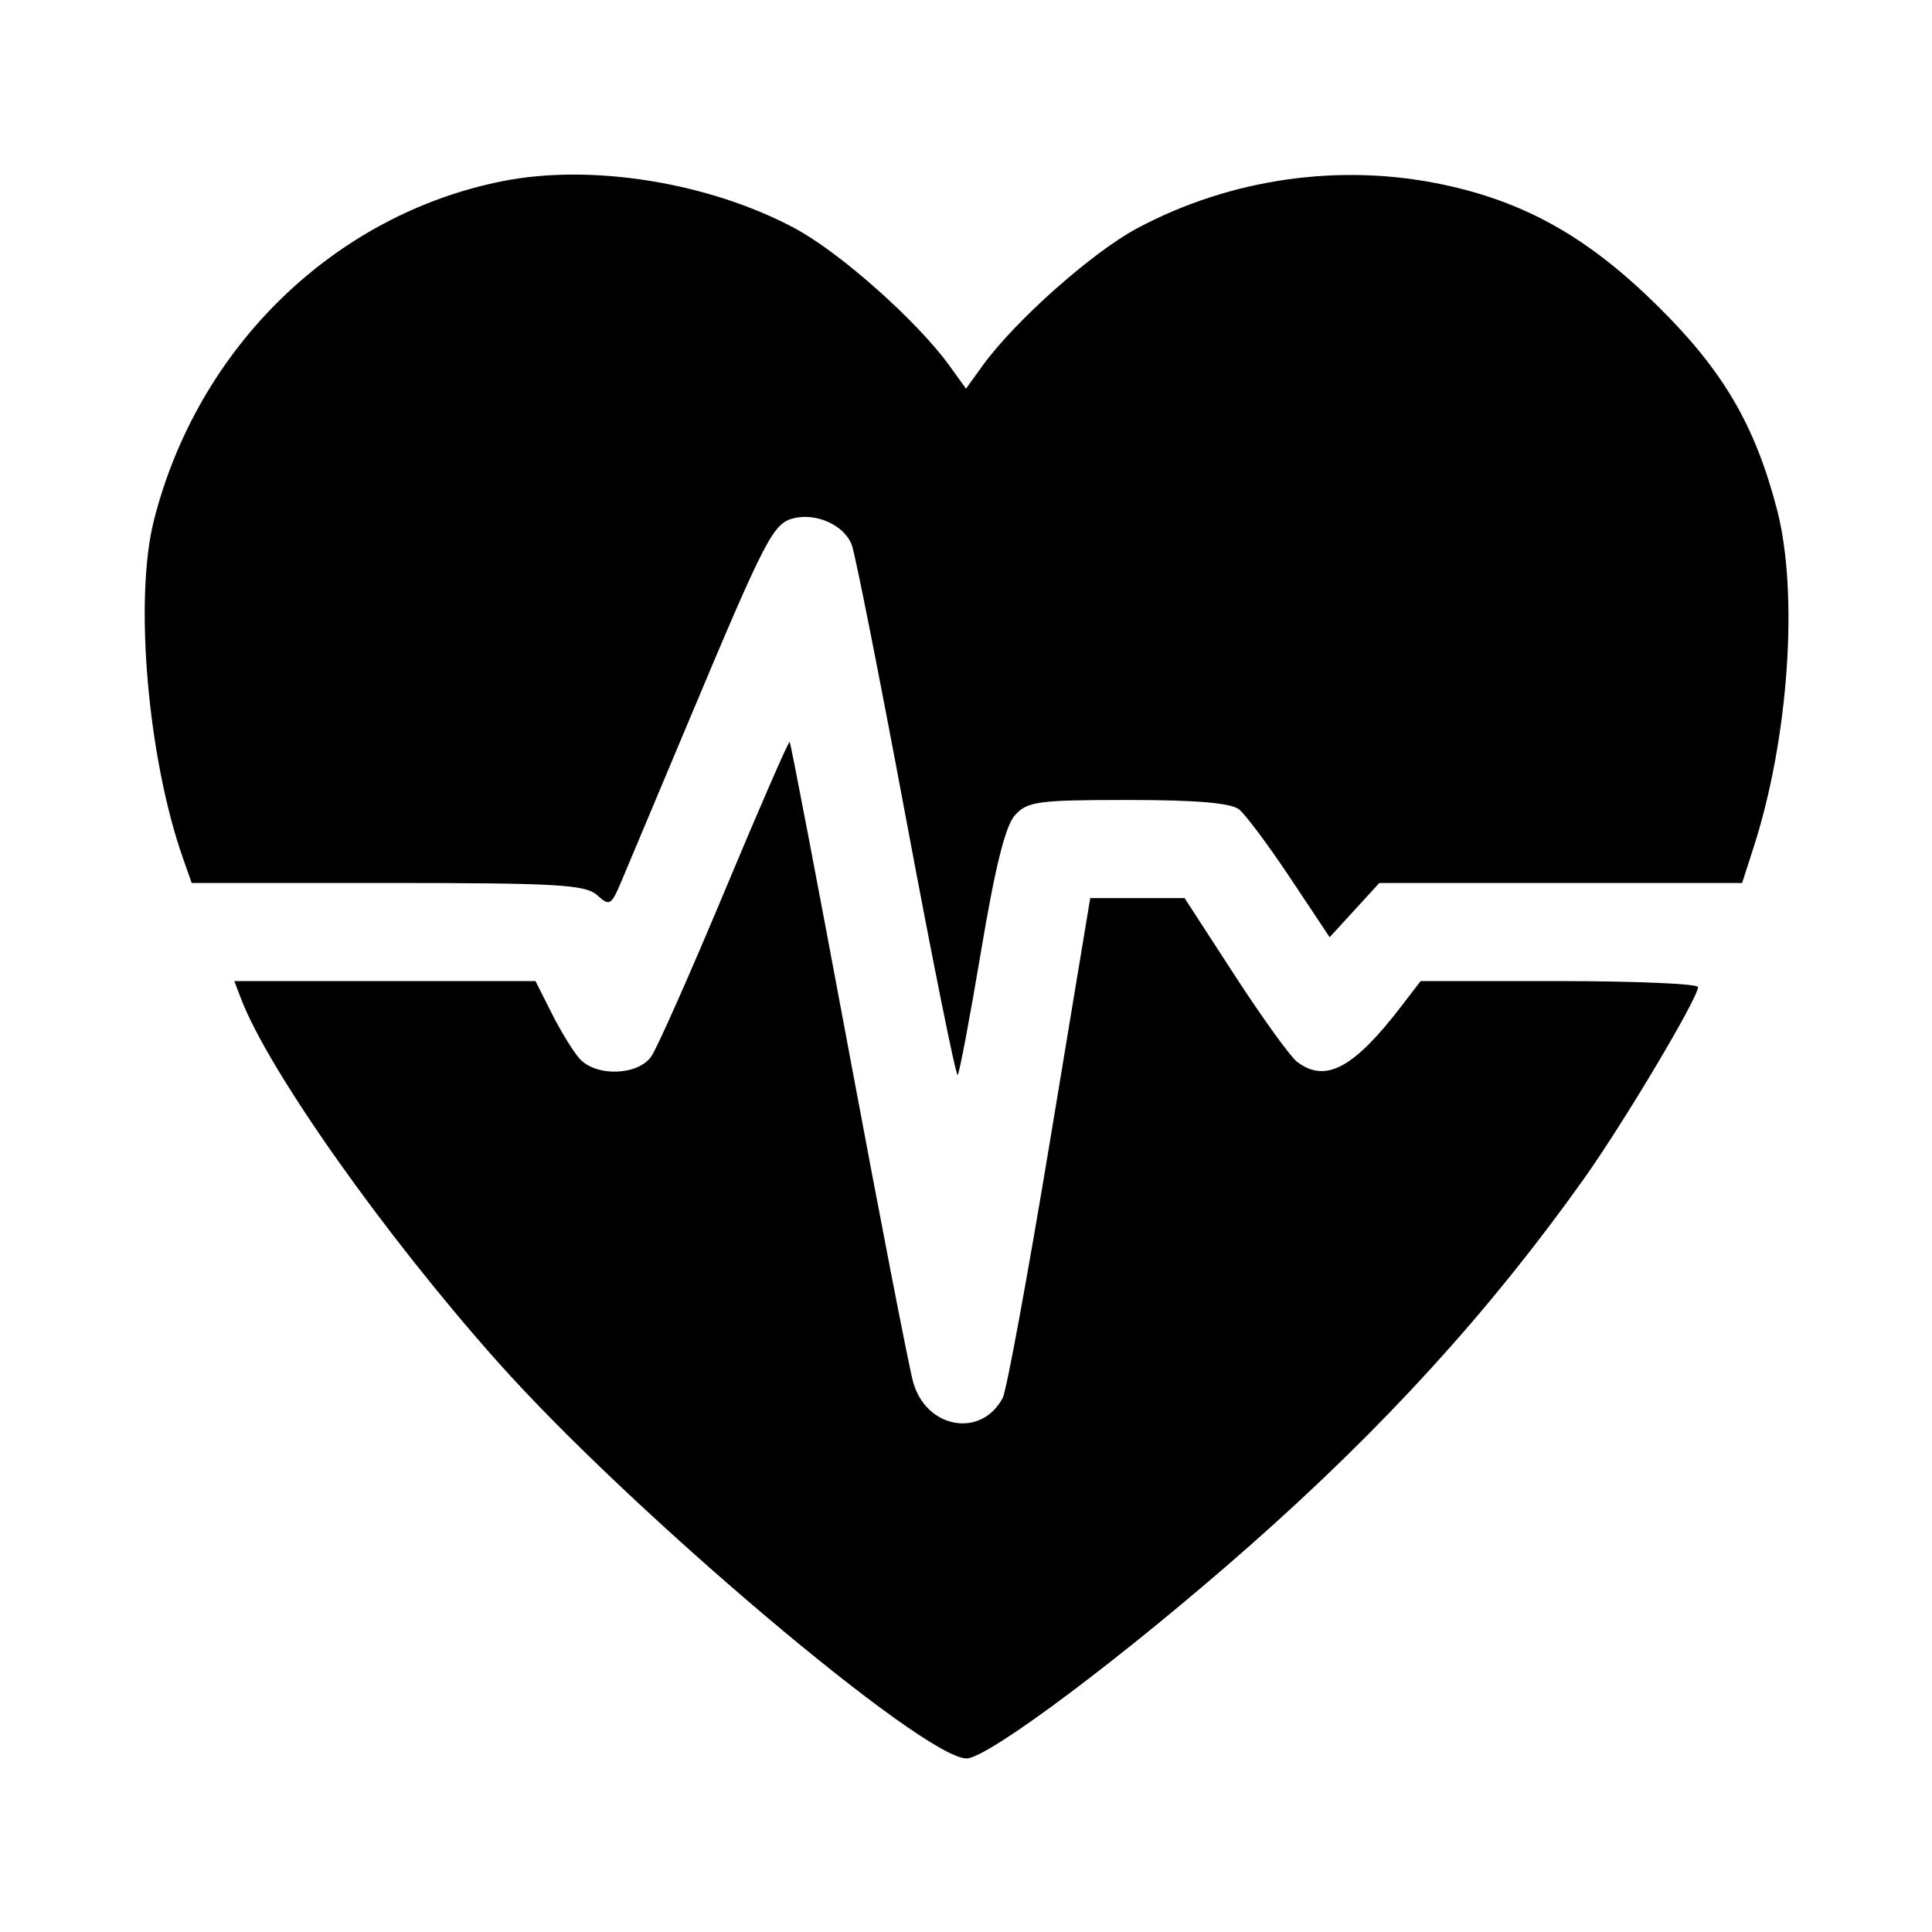 <svg xmlns="http://www.w3.org/2000/svg" width="256" height="256" viewBox="0 0 256 256" version="1.1">
	<path d="M 66.500 24.022 C 44.194 28.499, 26.161 46.086, 20.381 69 C 17.757 79.403, 19.585 100.520, 24.255 113.750 L 25.402 117 51.372 117 C 73.800 117, 77.584 117.219, 79.115 118.604 C 80.767 120.099, 80.982 119.981, 82.307 116.854 C 83.088 115.009, 87.221 105.175, 91.490 95 C 101.350 71.500, 102.445 69.378, 105.062 68.694 C 108.143 67.888, 111.897 69.589, 112.873 72.232 C 113.334 73.479, 116.583 89.880, 120.094 108.678 C 123.605 127.475, 126.667 142.667, 126.897 142.436 C 127.128 142.205, 128.523 134.816, 129.998 126.015 C 131.873 114.818, 133.223 109.411, 134.494 108.007 C 136.137 106.192, 137.566 106, 149.464 106 C 158.486 106, 163.109 106.393, 164.183 107.250 C 165.044 107.938, 168.097 112.030, 170.967 116.343 L 176.187 124.187 179.478 120.593 L 182.770 117 206.805 117 L 230.839 117 232.371 112.250 C 237.014 97.849, 238.347 78.593, 235.467 67.533 C 232.537 56.287, 228.313 49.088, 219.603 40.500 C 210.436 31.462, 202.139 26.773, 191.217 24.458 C 177.600 21.572, 163.085 23.640, 150.728 30.225 C 144.708 33.433, 134.450 42.549, 130.162 48.500 L 128 51.500 125.838 48.500 C 121.550 42.549, 111.292 33.433, 105.272 30.225 C 93.846 24.136, 78.313 21.651, 66.500 24.022 M 96.045 118.013 C 91.458 128.992, 87.071 138.881, 86.296 139.988 C 84.506 142.543, 78.922 142.697, 76.771 140.250 C 75.925 139.287, 74.271 136.588, 73.096 134.250 L 70.959 130 51.004 130 L 31.050 130 31.923 132.296 C 35.556 141.852, 50.981 163.676, 66.019 180.537 C 83.689 200.349, 122.310 233, 128.074 233 C 130.923 233, 149.154 219.315, 165.490 204.912 C 183.358 189.160, 197.373 173.777, 209.887 156.182 C 215.169 148.755, 225 132.239, 225 130.792 C 225 130.356, 216.728 130, 206.619 130 L 188.237 130 185.747 133.250 C 179.383 141.555, 175.638 143.563, 171.866 140.693 C 170.968 140.009, 167.247 134.848, 163.597 129.225 L 156.962 119 150.712 119 L 144.461 119 139.122 151.250 C 136.185 168.988, 133.371 184.277, 132.868 185.227 C 130.024 190.601, 122.721 189.311, 120.995 183.130 C 120.438 181.134, 116.586 161.287, 112.434 139.027 C 108.283 116.767, 104.774 98.440, 104.635 98.302 C 104.497 98.163, 100.631 107.033, 96.045 118.013" stroke="none"  fill-rule="evenodd"/>
</svg>
